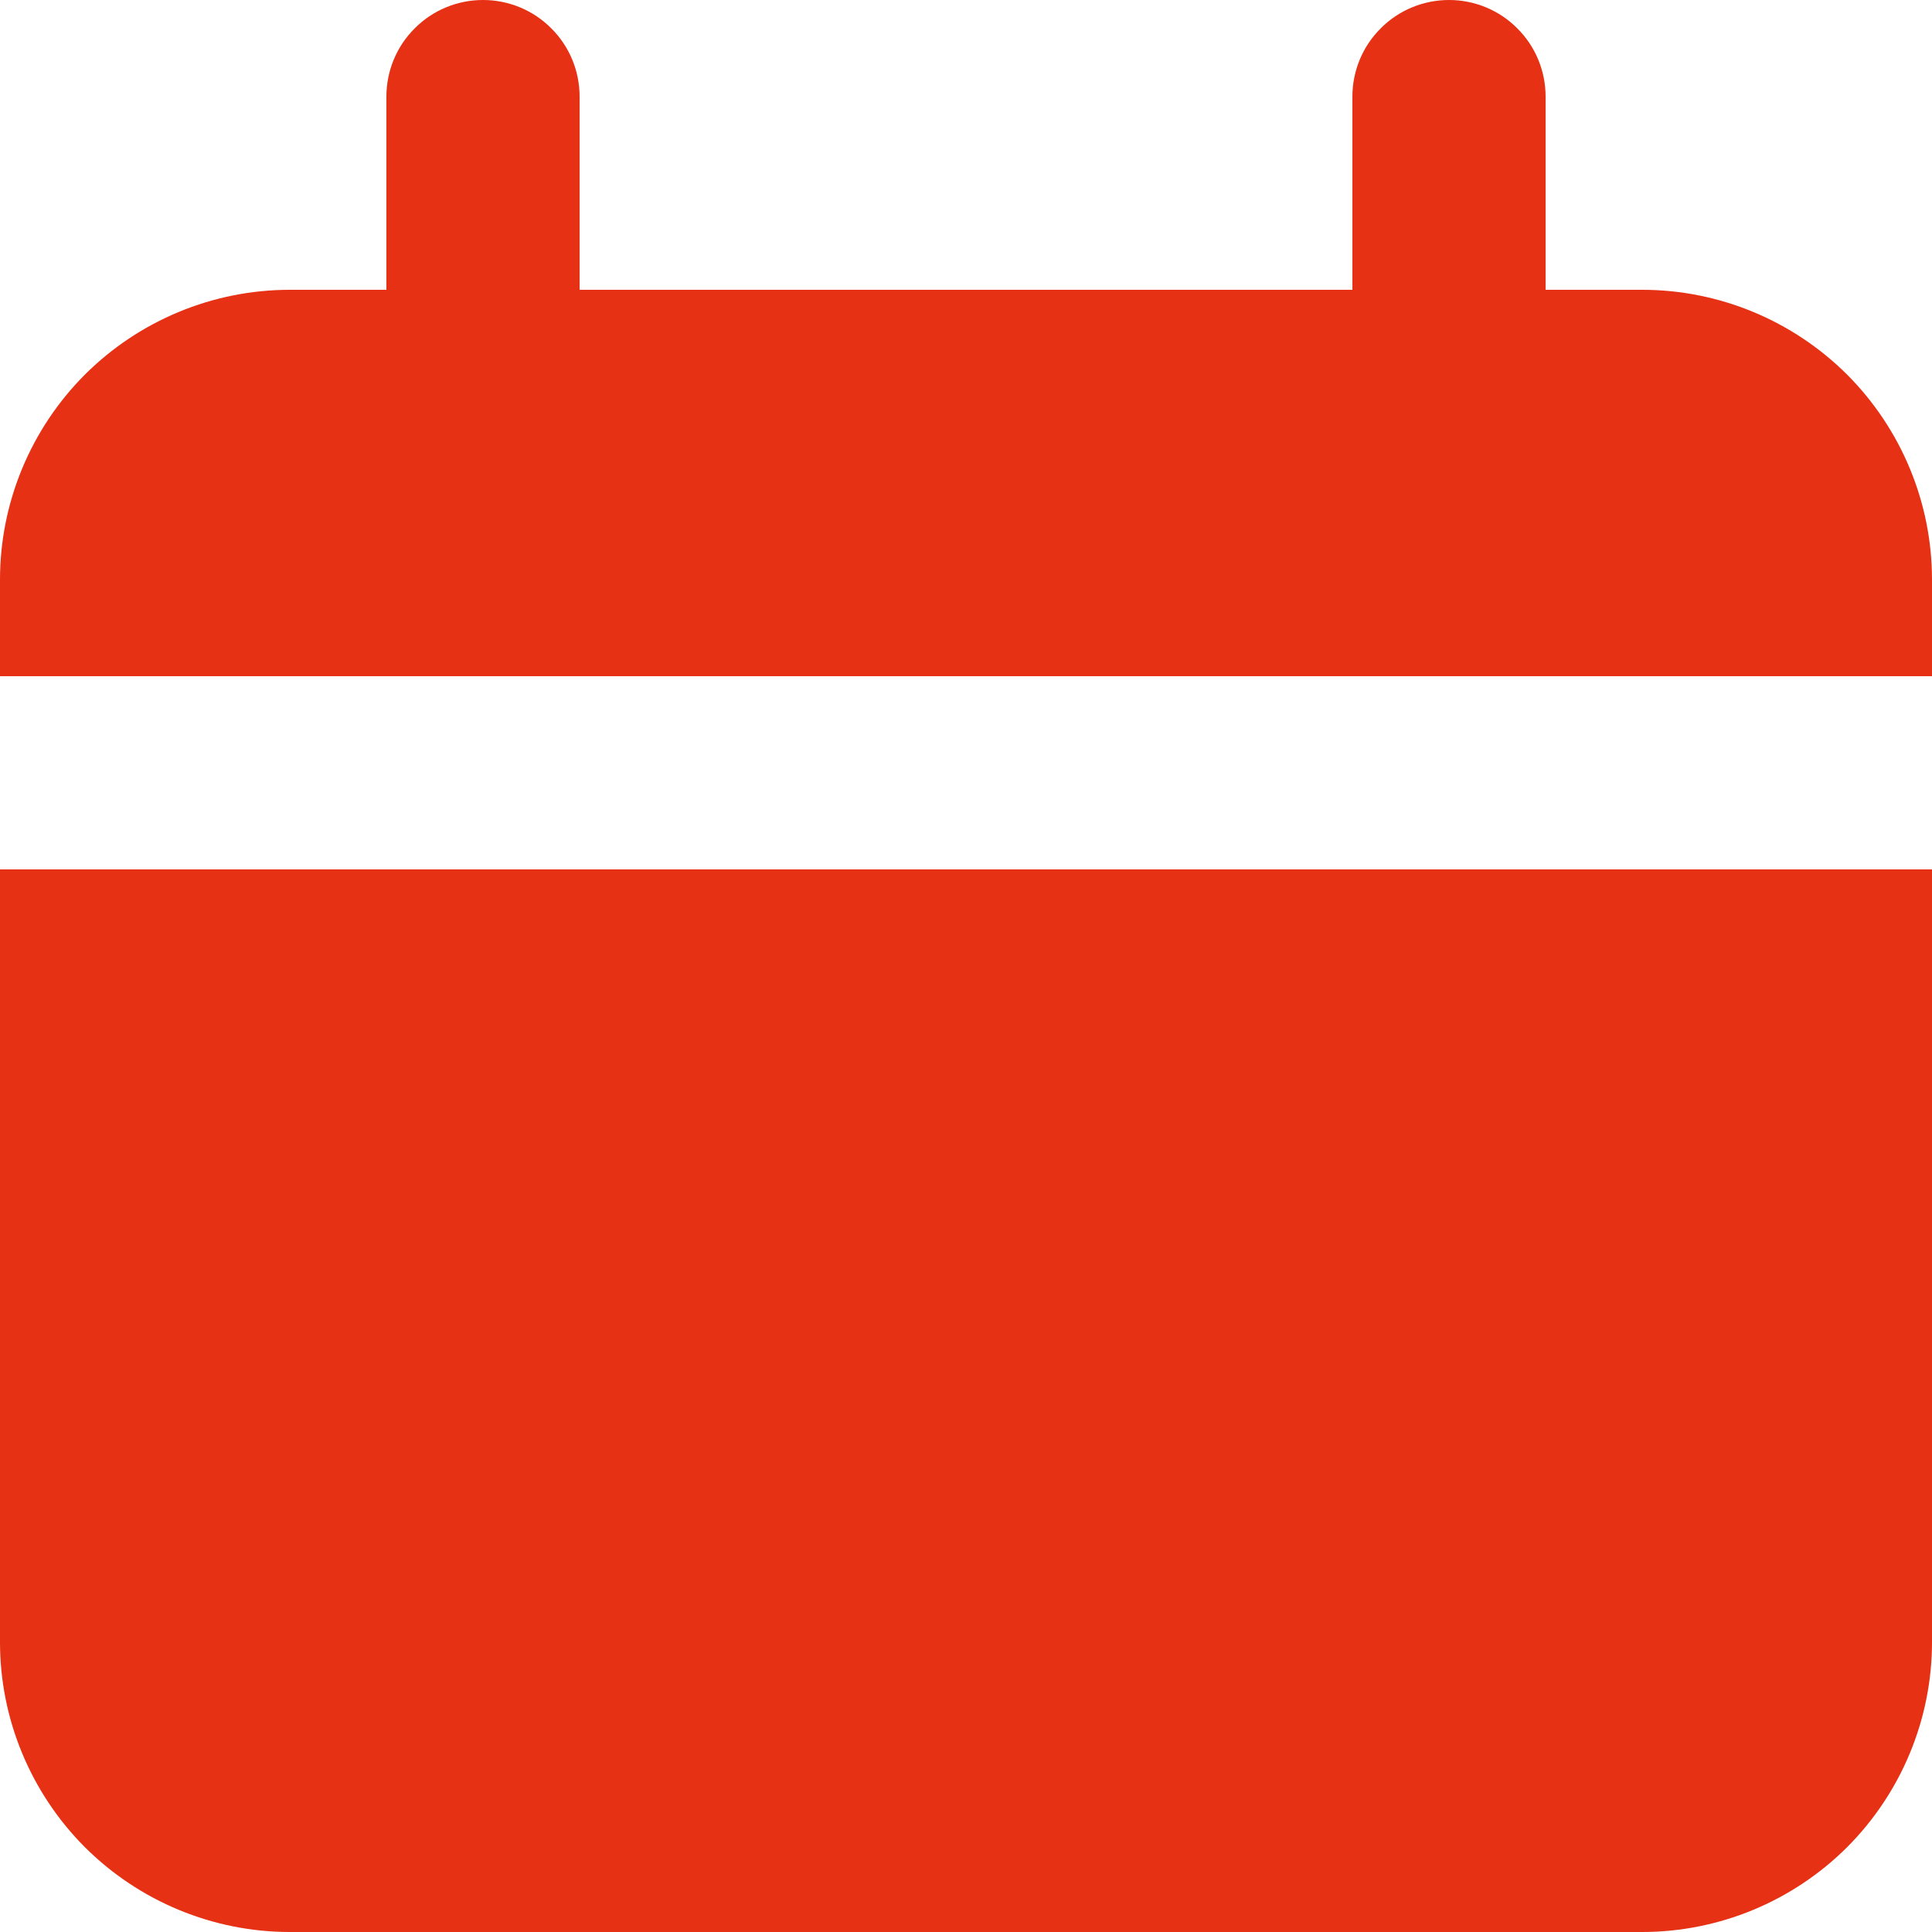 <svg width="12" height="12" viewBox="0 0 12 12" fill="none" xmlns="http://www.w3.org/2000/svg">
<path d="M10.2 1.8H9.6V0.6C9.6 0.441 9.537 0.288 9.424 0.176C9.312 0.063 9.159 0 9 0C8.841 0 8.688 0.063 8.576 0.176C8.463 0.288 8.4 0.441 8.4 0.6V1.8H3.6V0.6C3.6 0.441 3.537 0.288 3.424 0.176C3.312 0.063 3.159 0 3 0C2.841 0 2.688 0.063 2.576 0.176C2.463 0.288 2.4 0.441 2.4 0.6V1.8H1.8C1.323 1.8 0.865 1.99 0.527 2.327C0.19 2.665 0 3.123 0 3.6V4.2H12V3.6C12 3.123 11.81 2.665 11.473 2.327C11.135 1.99 10.677 1.8 10.2 1.8Z" fill="#E63114"/>
<path d="M0 10.2C0 10.677 0.19 11.135 0.527 11.473C0.865 11.81 1.323 12 1.8 12H10.2C10.677 12 11.135 11.81 11.473 11.473C11.81 11.135 12 10.677 12 10.2V5.4H0V10.2Z" fill="#E63114"/>
</svg>

